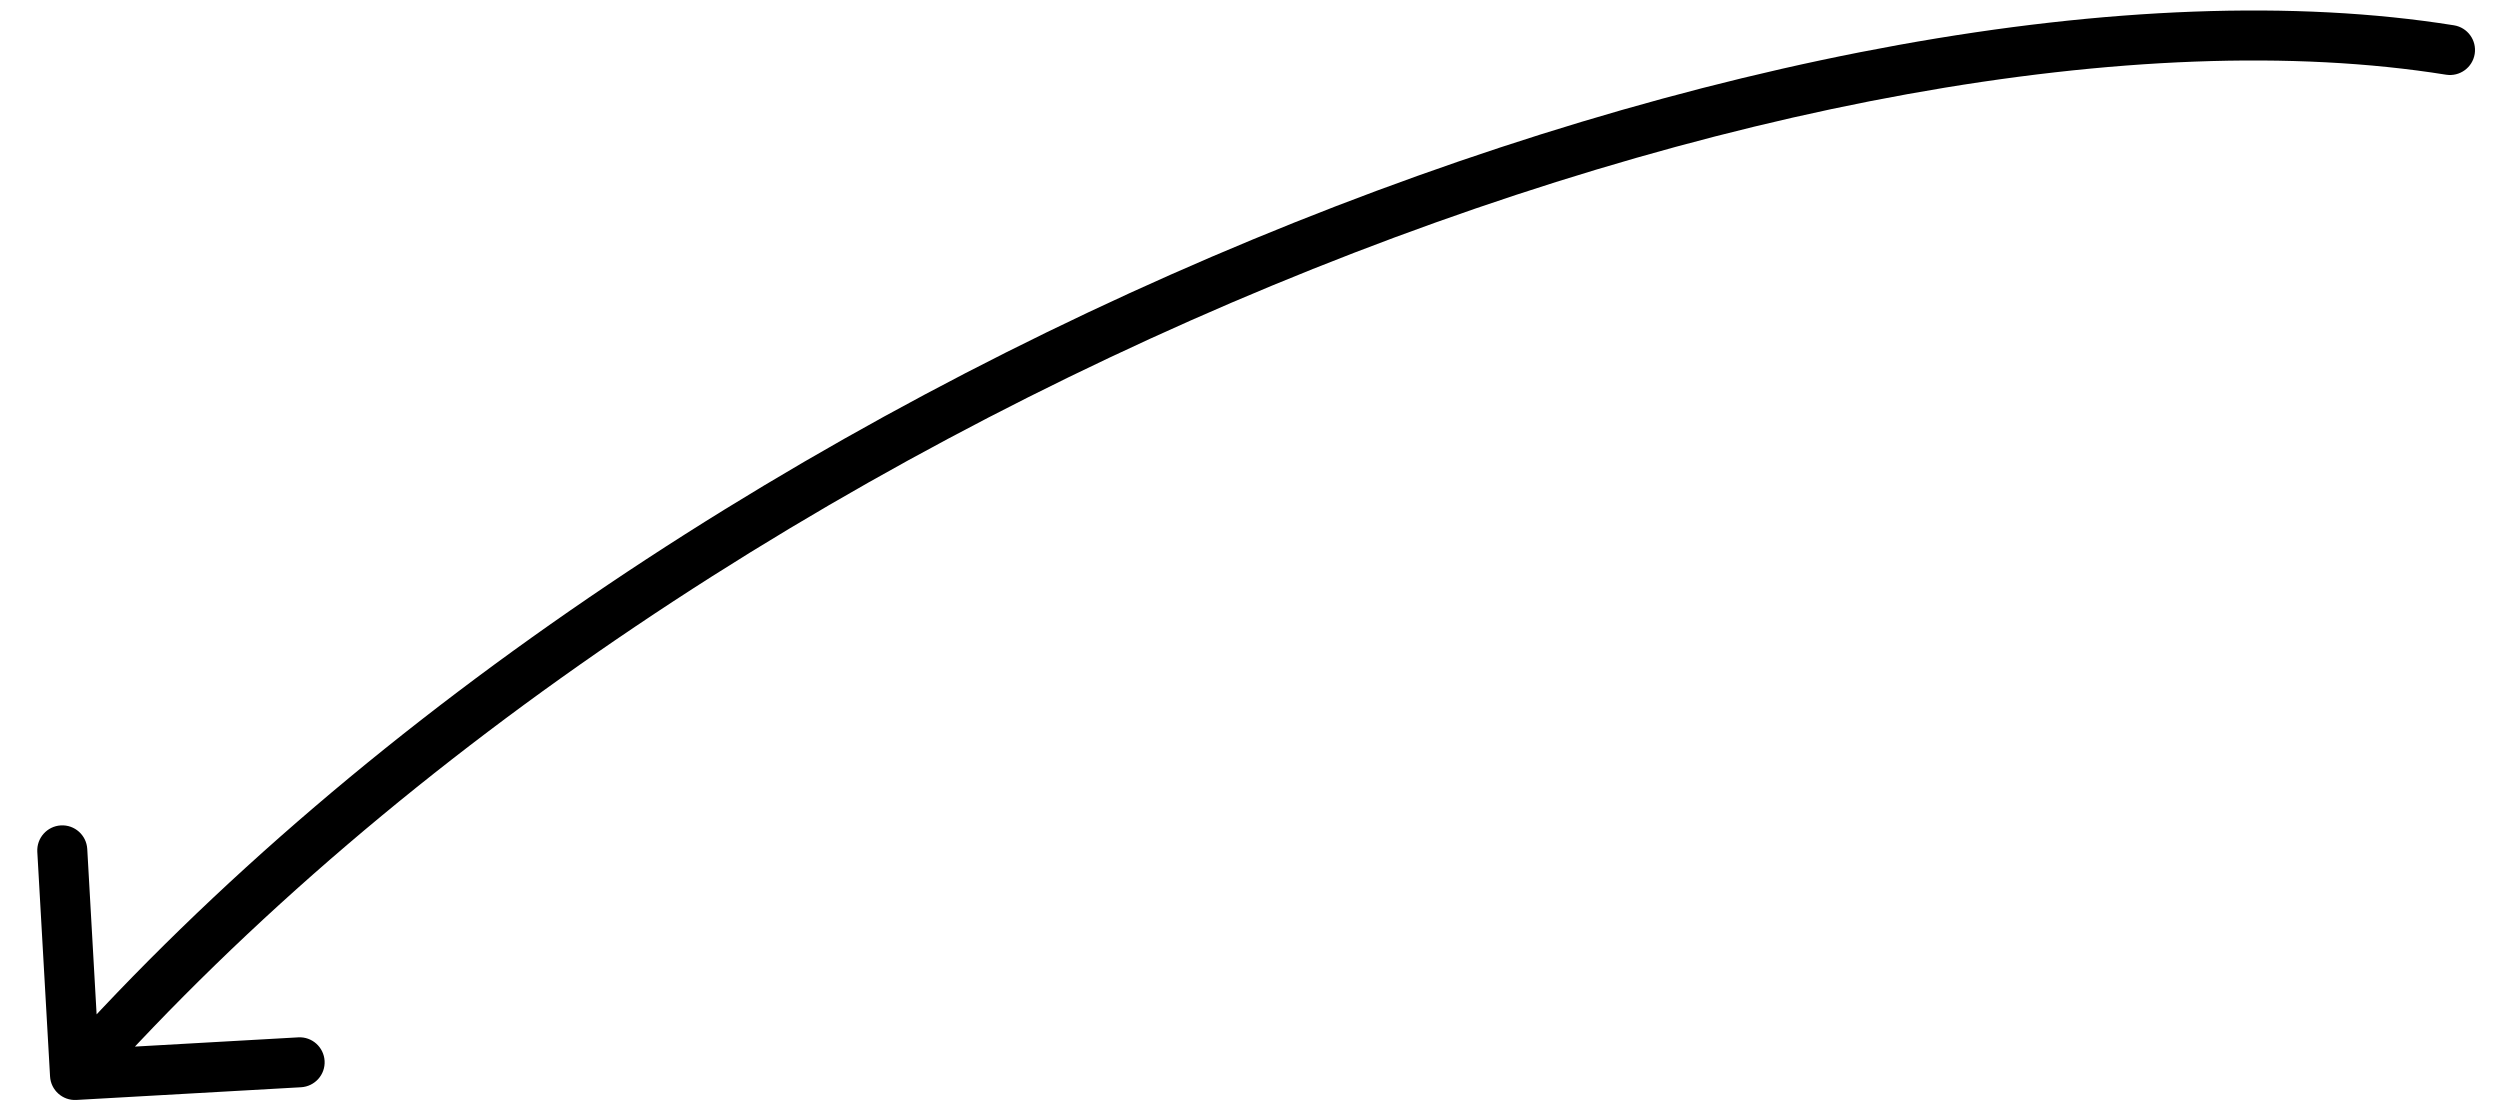 <svg width="50" height="22" viewBox="0 0 50 22" fill="none" xmlns="http://www.w3.org/2000/svg">
<path d="M48.921 1.494C49.194 1.537 49.45 1.352 49.494 1.079C49.537 0.806 49.352 0.55 49.079 0.506L48.921 1.494ZM1.001 21.528C1.016 21.804 1.253 22.015 1.528 21.999L6.021 21.745C6.297 21.729 6.508 21.493 6.492 21.218C6.476 20.942 6.24 20.731 5.965 20.747L1.971 20.973L1.745 16.979C1.729 16.703 1.493 16.492 1.217 16.508C0.942 16.524 0.731 16.76 0.746 17.036L1.001 21.528ZM49.079 0.506C42.7 -0.514 33.85 1.146 25.059 4.788C16.256 8.435 7.438 14.099 1.127 21.167L1.873 21.833C8.062 14.901 16.744 9.315 25.441 5.712C34.15 2.104 42.8 0.514 48.921 1.494L49.079 0.506Z" fill="black"/>
</svg>
